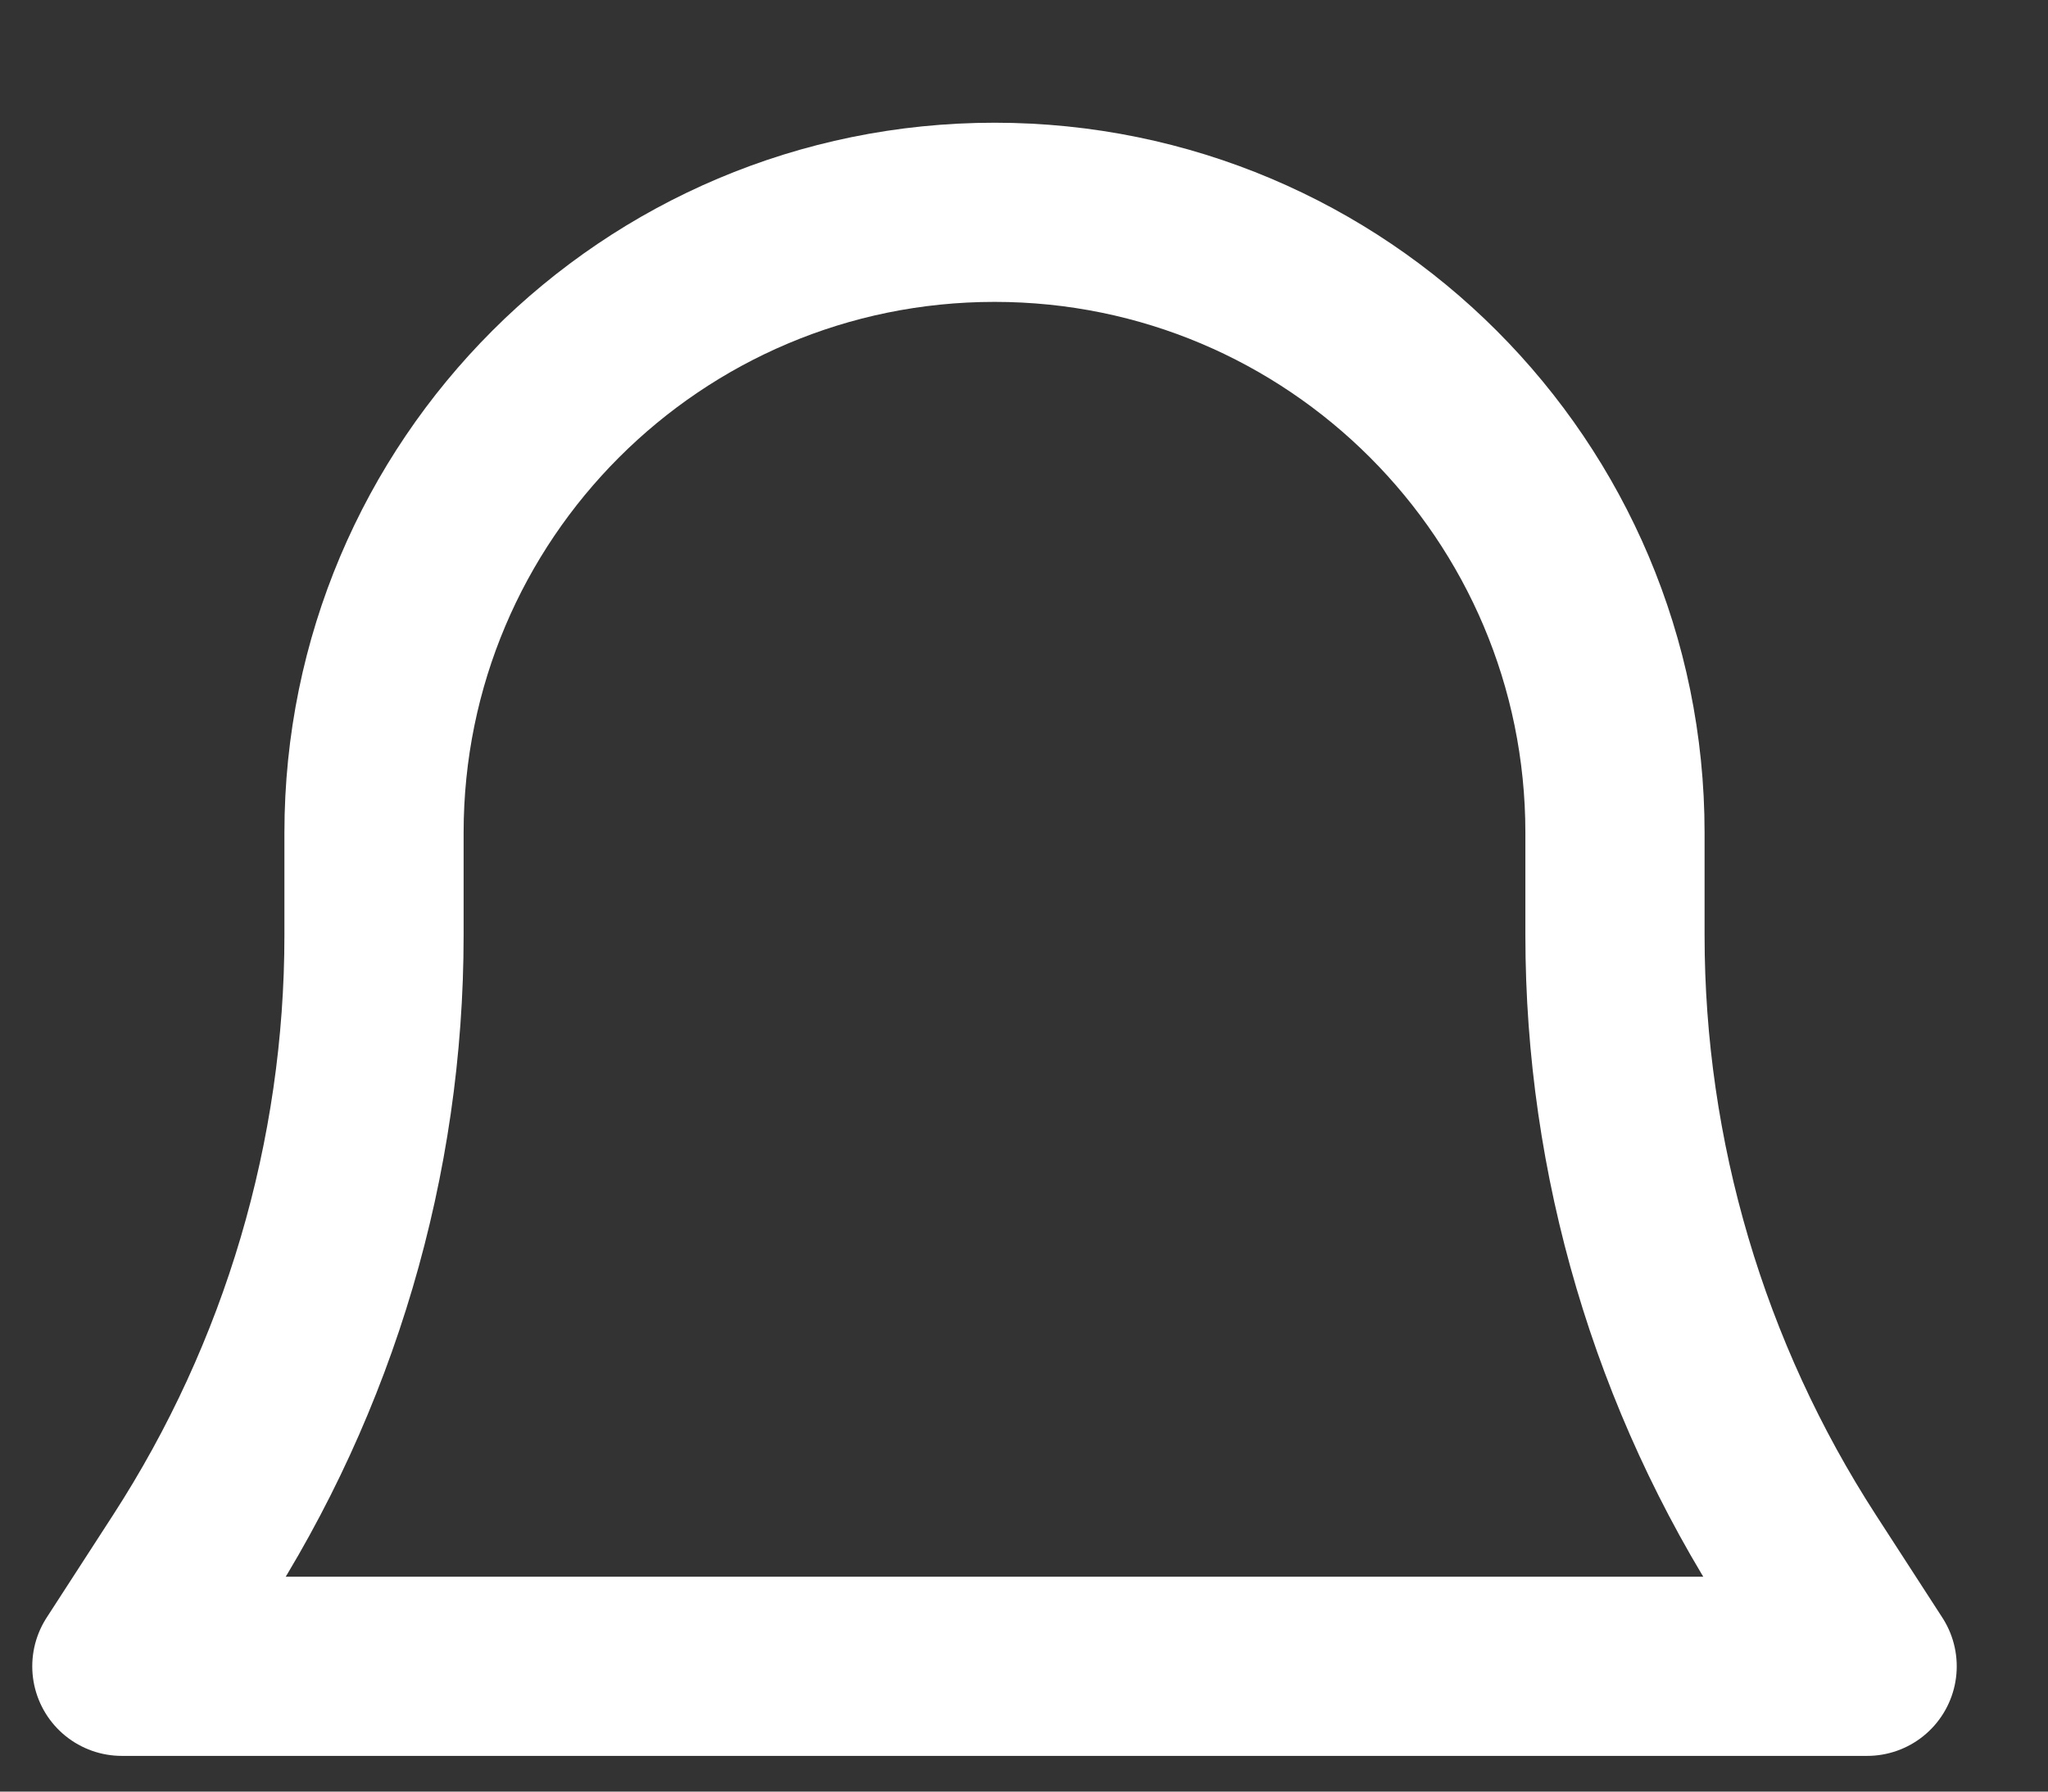 <svg width="16" height="14" viewBox="0 0 16 14" fill="none" xmlns="http://www.w3.org/2000/svg">
<rect x="0" y="0" width="16" height="14" fill="#333333" stroke="none"/>
<path d="M2.922 7.308V6.507C2.922 3.829 5.092 1.659 7.77 1.659C10.447 1.659 12.617 3.829 12.617 6.507V7.308C12.617 9.05 13.121 10.756 14.068 12.219L14.587 13.021H0.952L1.471 12.219C2.418 10.756 2.922 9.05 2.922 7.308Z" stroke="white" stroke-width="1.4" stroke-linecap="round" stroke-linejoin="round"/>
</svg>
